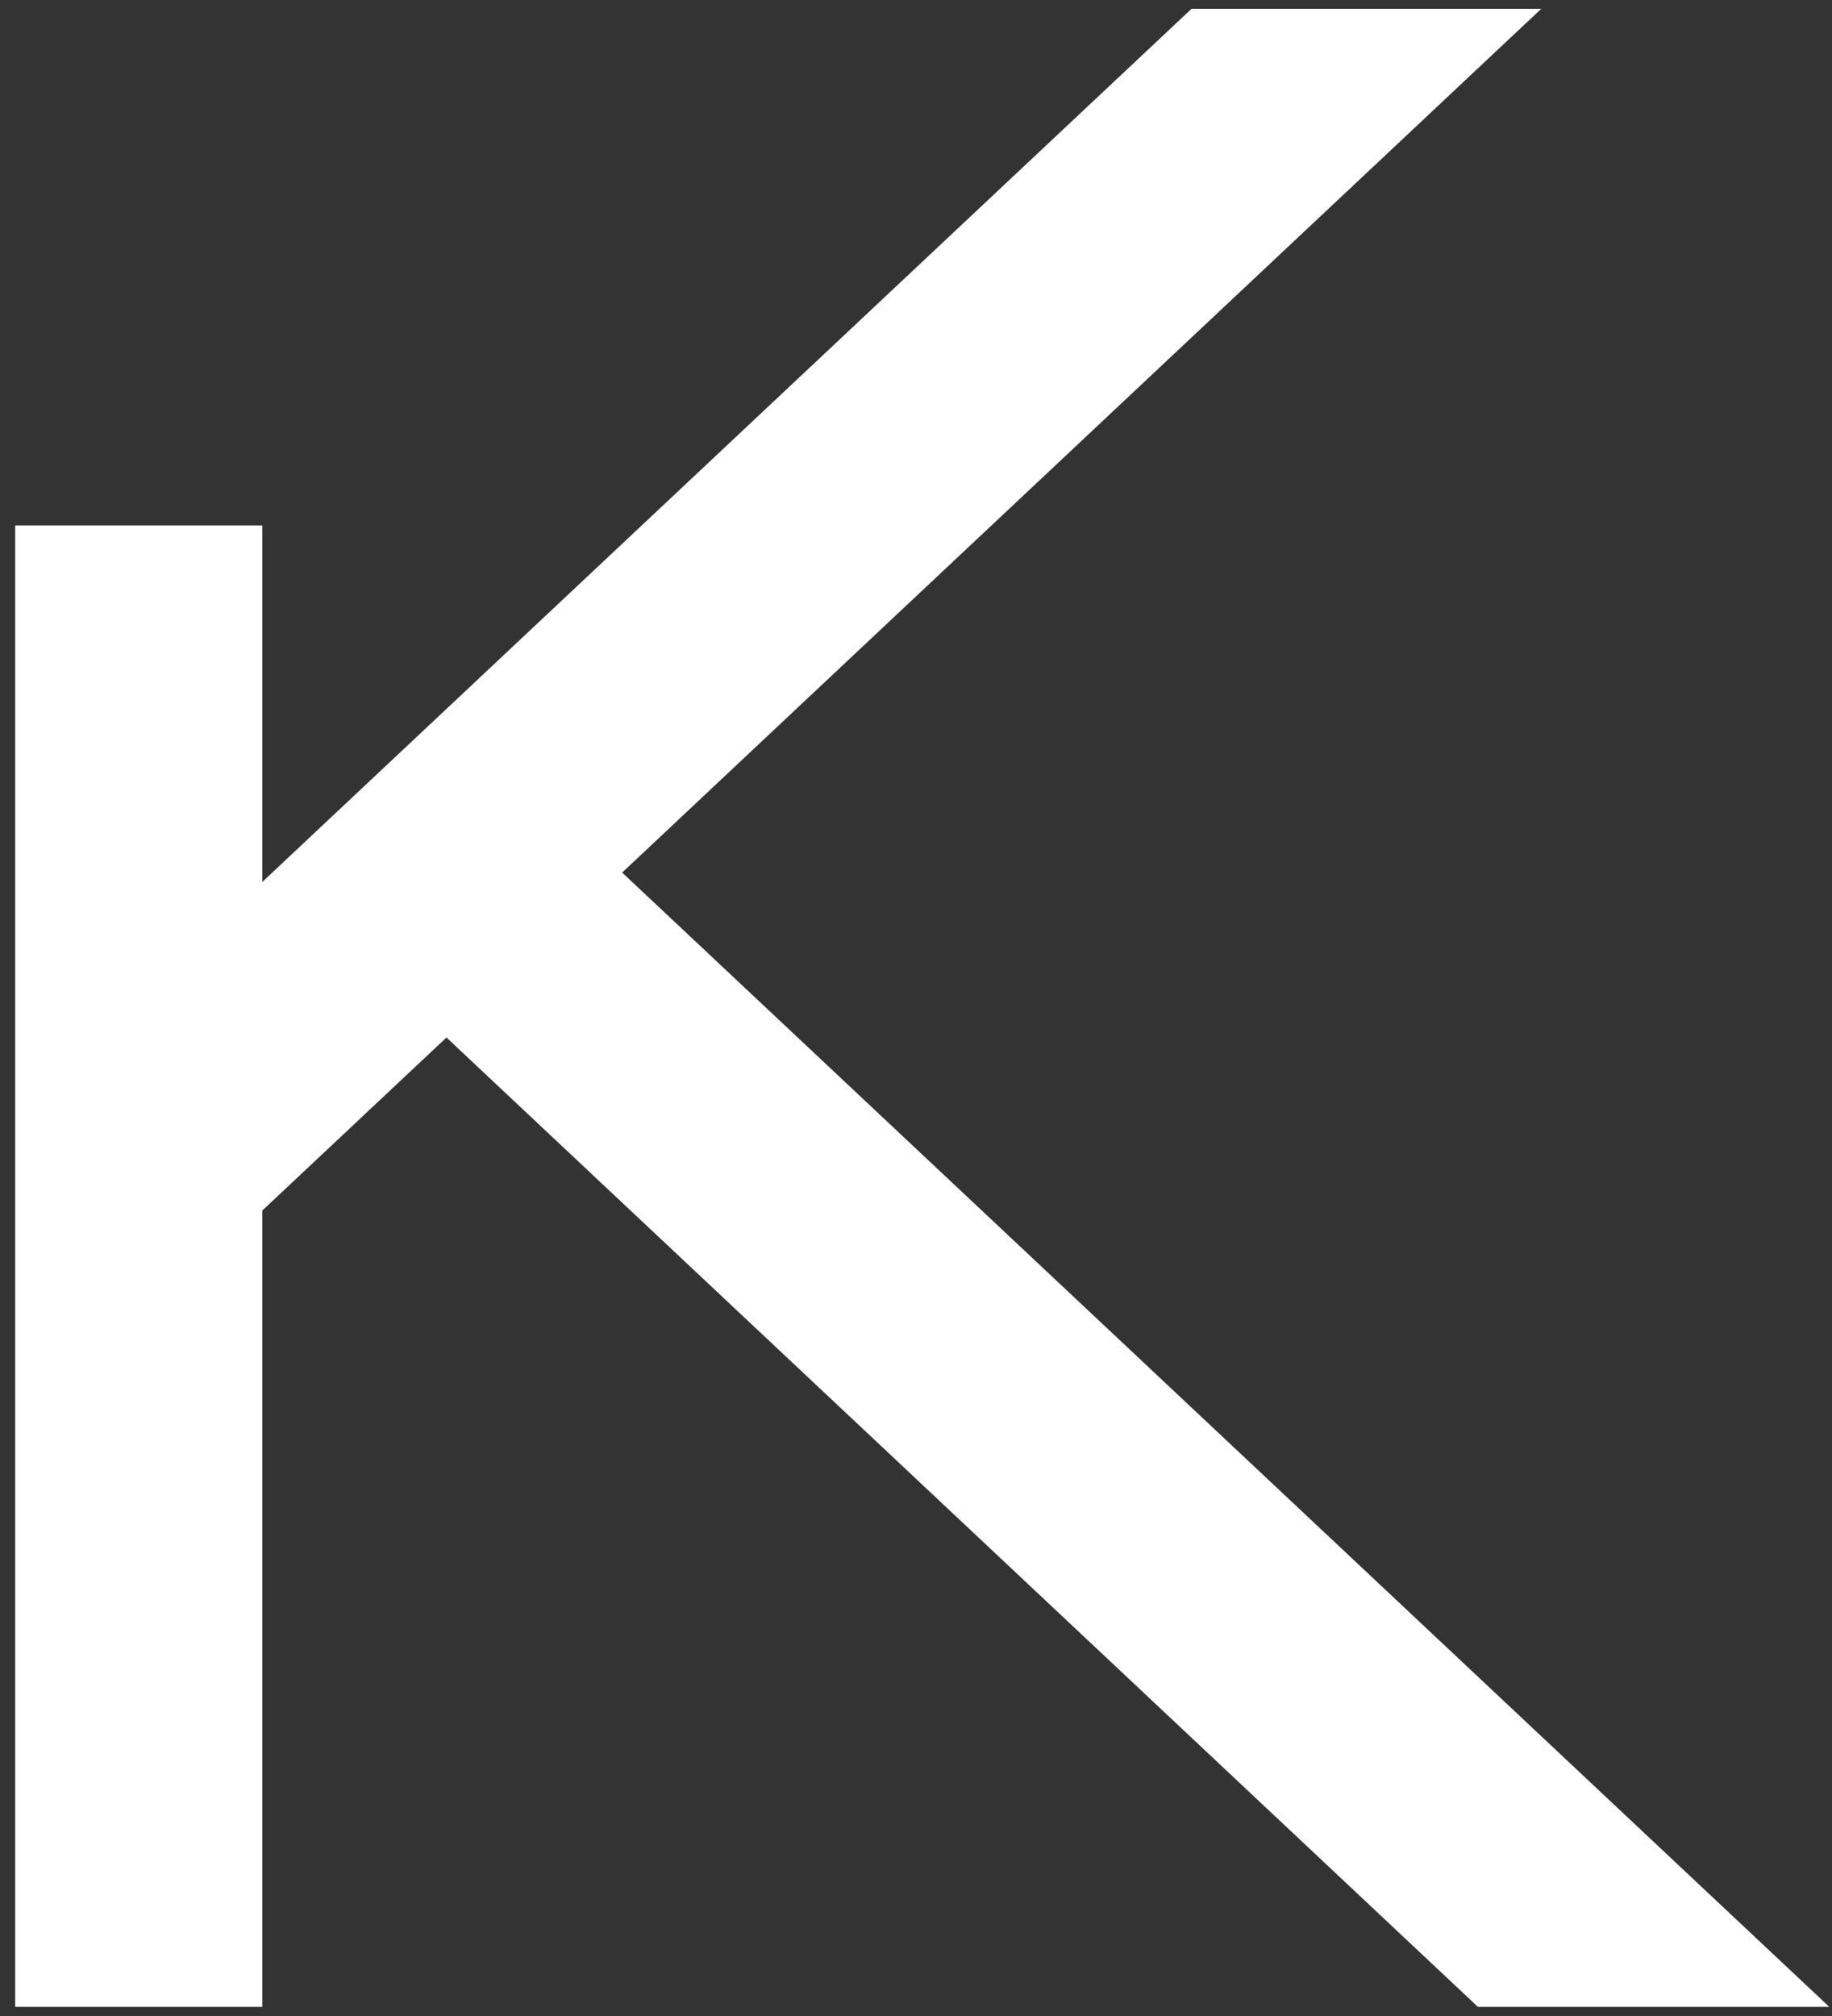 ﻿<?xml version="1.0" encoding="utf-8"?>
<svg version="1.1" xmlns:xlink="http://www.w3.org/1999/xlink" width="10px" height="11px" xmlns="http://www.w3.org/2000/svg">
  <rect width="100%" height="100%" fill="#333333" stroke="none"/>
  <defs>
    <pattern id="BGPattern" patternUnits="userSpaceOnUse" alignment="0 0" imageRepeat="None" />
    <mask fill="white" id="Clip1991">
      <path d="M 9.985 10.95  L 3.396 4.761  L 8.413 0.048  L 6.504 0.048  L 1.432 4.812  L 1.432 2.867  L 0.083 2.867  L 0.083 10.95  L 1.432 10.95  L 1.432 6.605  L 2.437 5.661  L 8.067 10.95  L 9.985 10.95  Z " fill-rule="evenodd" />
    </mask>
  </defs>
  <g transform="matrix(1 0 0 1 -163 -35 )">
    <path d="M 9.985 10.95  L 3.396 4.761  L 8.413 0.048  L 6.504 0.048  L 1.432 4.812  L 1.432 2.867  L 0.083 2.867  L 0.083 10.95  L 1.432 10.95  L 1.432 6.605  L 2.437 5.661  L 8.067 10.95  L 9.985 10.95  Z " fill-rule="nonzero" fill="rgba(255, 255, 255, 1)" stroke="none" transform="matrix(1 0 0 1 163 35 )" class="fill" />
    <path d="M 9.985 10.95  L 3.396 4.761  L 8.413 0.048  L 6.504 0.048  L 1.432 4.812  L 1.432 2.867  L 0.083 2.867  L 0.083 10.95  L 1.432 10.95  L 1.432 6.605  L 2.437 5.661  L 8.067 10.95  L 9.985 10.95  Z " stroke-width="0" stroke-dasharray="0" stroke="rgba(255, 255, 255, 0)" fill="none" transform="matrix(1 0 0 1 163 35 )" class="stroke" mask="url(#Clip1991)" />
  </g>
</svg>